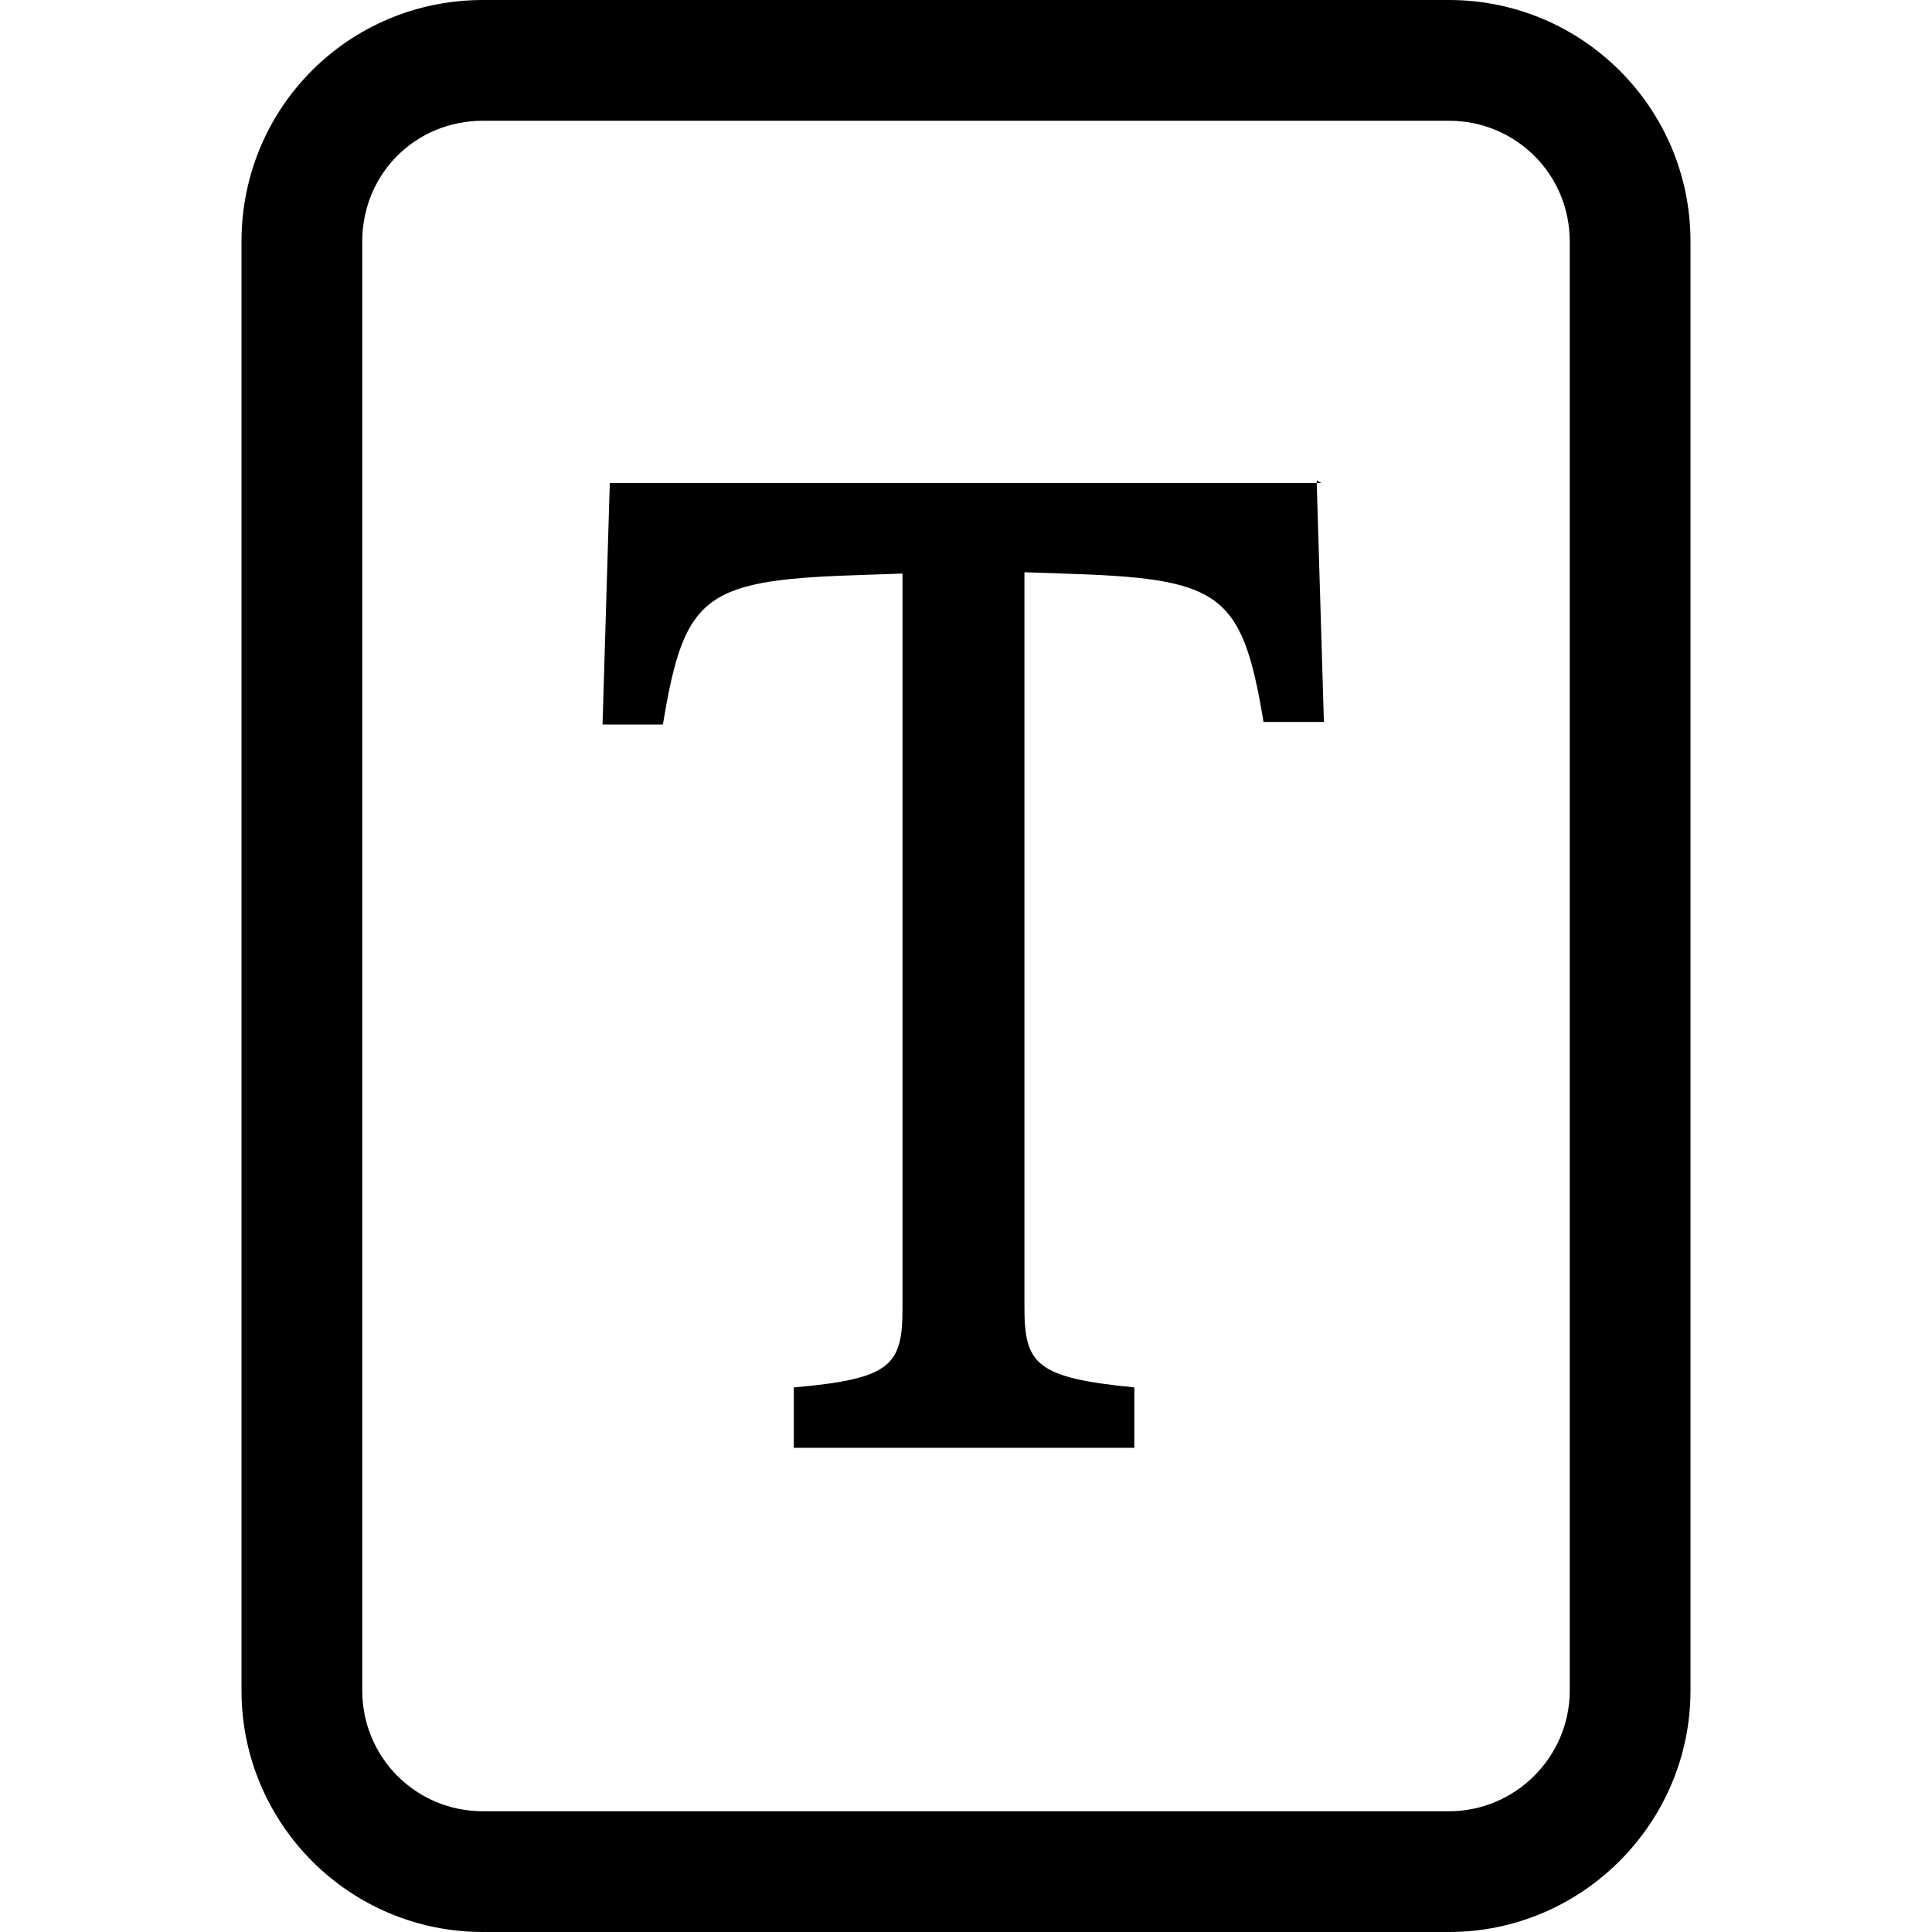 <svg viewBox="0 0 16 16" xmlns="http://www.w3.org/2000/svg"><g><path d="M10.943 4H5.05l-.06 2h.5c.18-1.096.35-1.2 1.694-1.24l.29-.01v6.09c0 .47-.1.58-.9.65v.5h2.82v-.5c-.81-.08-.91-.19-.91-.66V4.739l.29.01c1.33.04 1.51.14 1.69 1.23h.5l-.06-2Z"/><path d="M4 0v0C2.89 0 2 .89 2 2v12 0c0 1.1.89 2 2 2h8v0c1.1 0 2-.9 2-2V2v0c0-1.11-.9-2-2-2H4Zm0 1h8v0c.55 0 1 .44 1 1v12 0c0 .55-.45 1-1 1H4v0c-.56 0-1-.45-1-1V2v0c0-.56.44-1 1-1Z"/></g></svg>